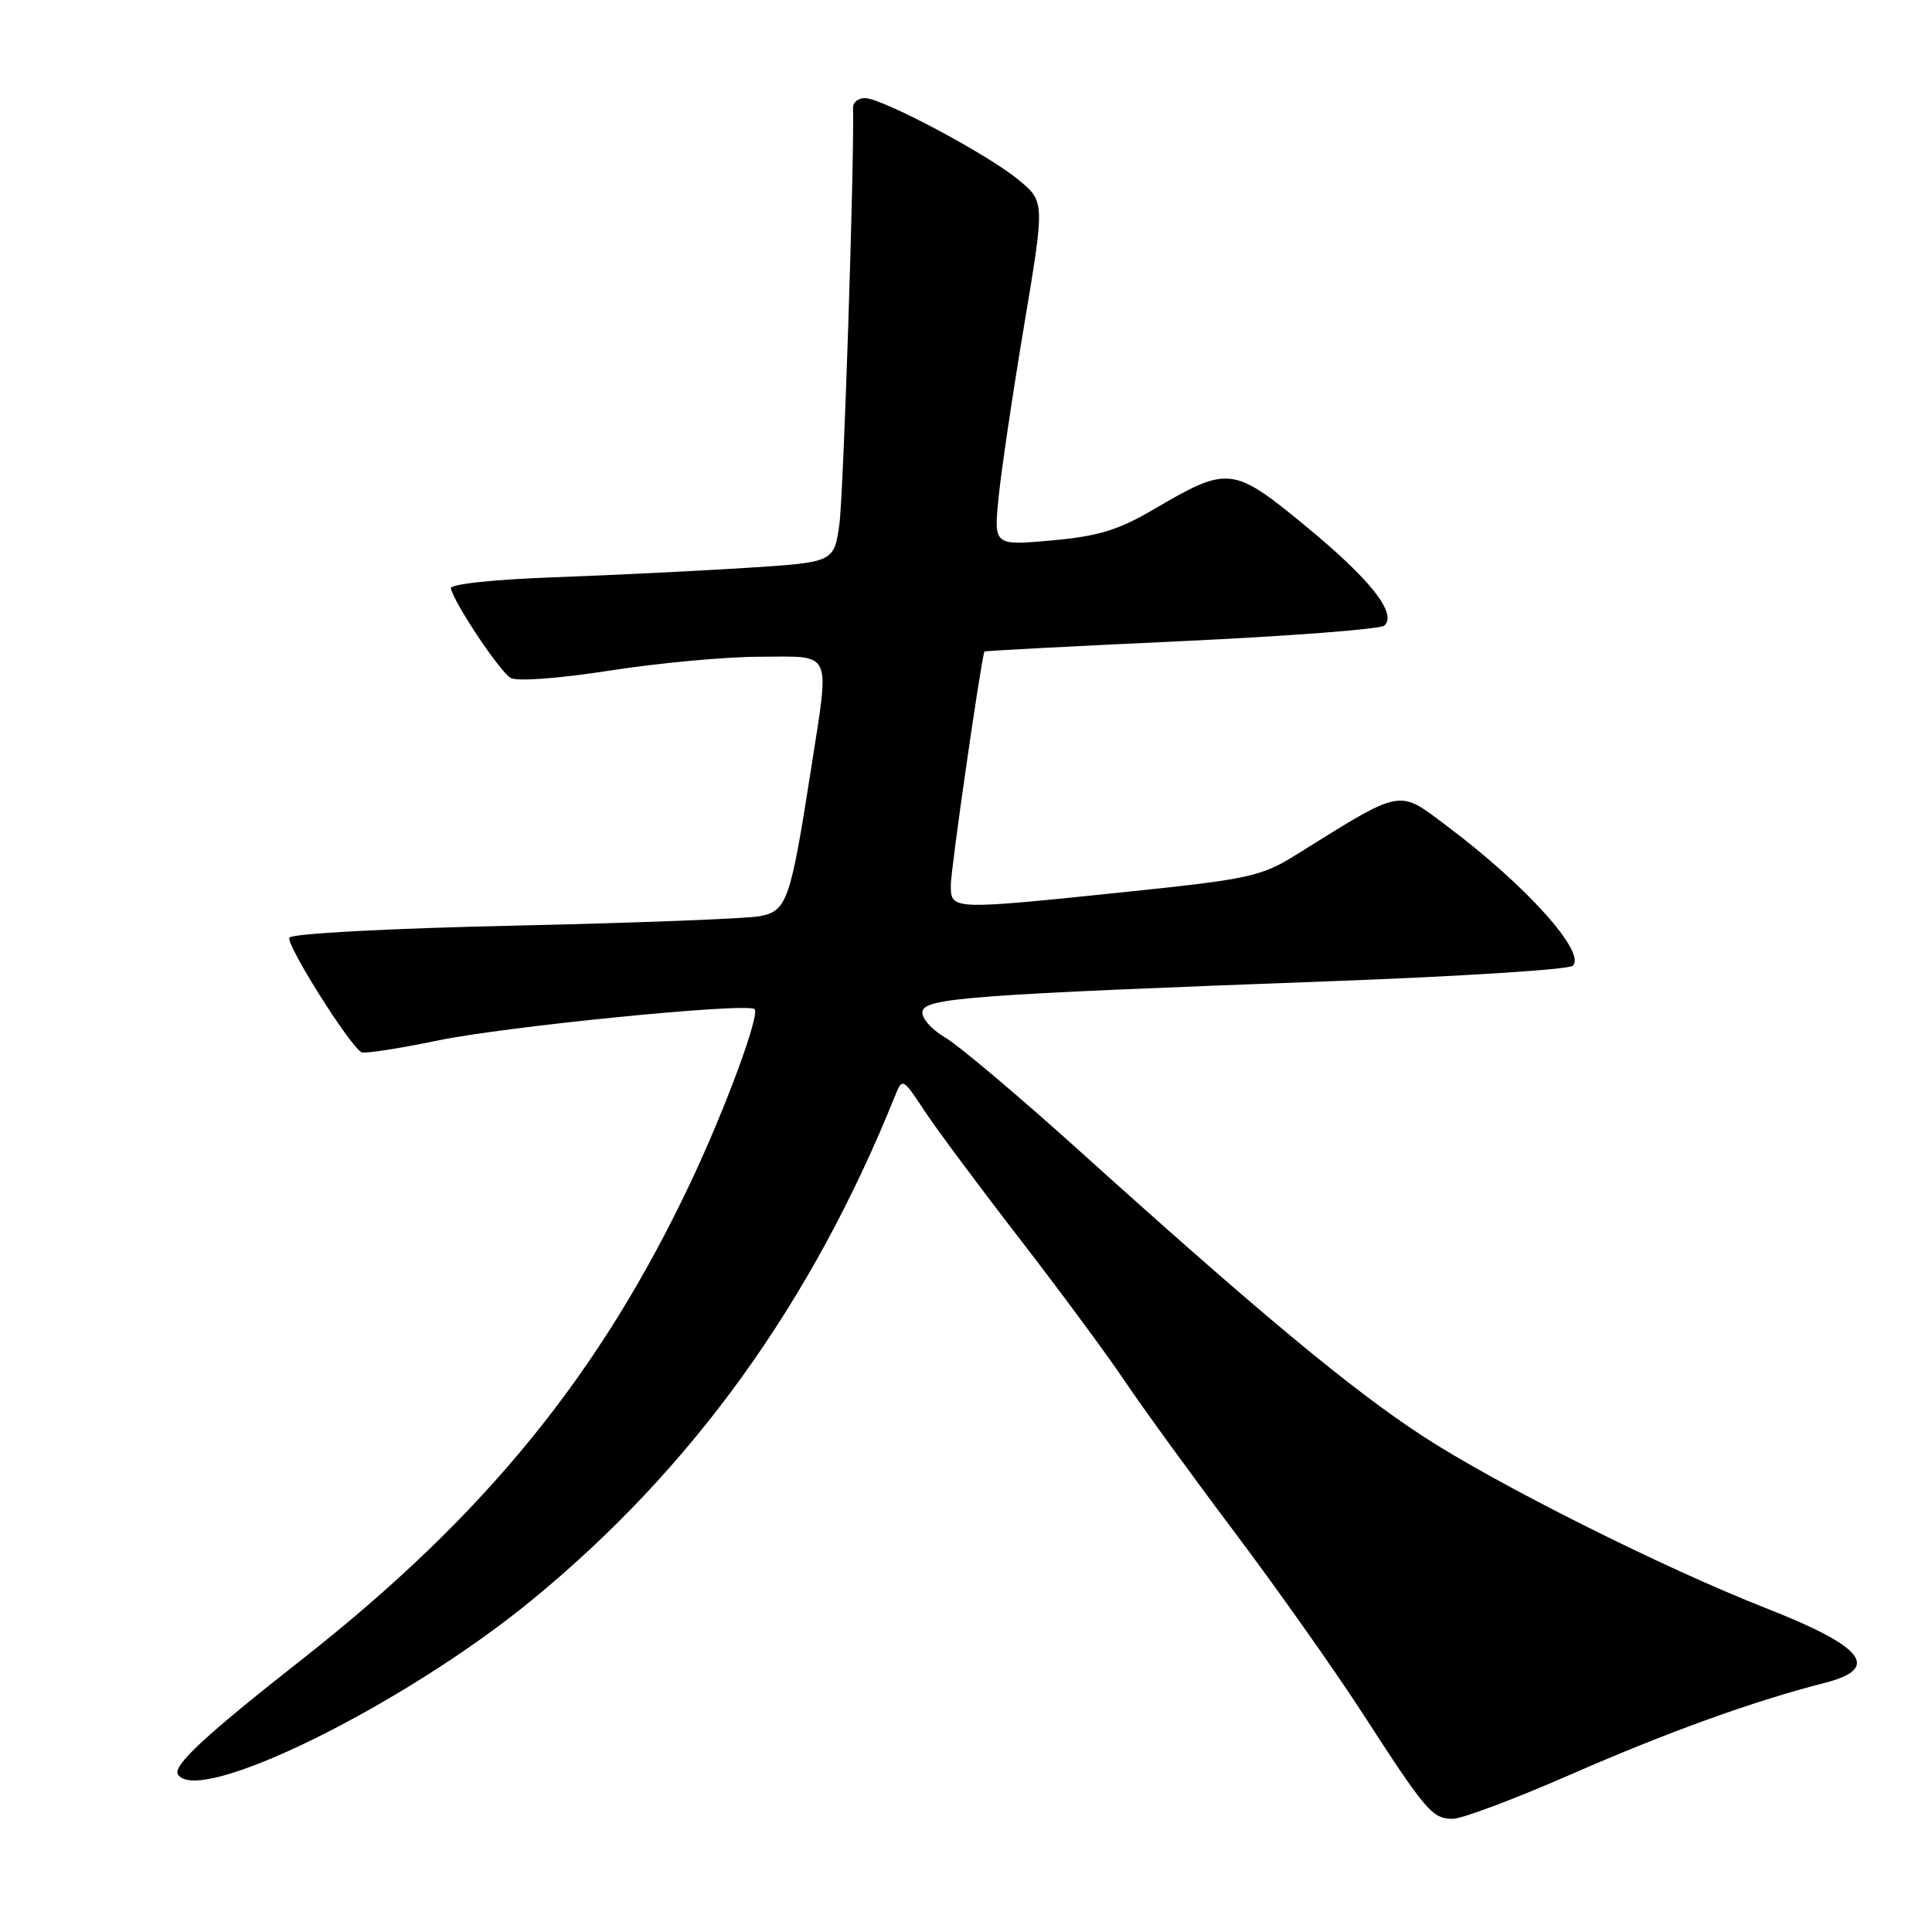 <?xml version="1.0" encoding="UTF-8" standalone="no"?>
<!DOCTYPE svg PUBLIC "-//W3C//DTD SVG 1.1//EN" "http://www.w3.org/Graphics/SVG/1.1/DTD/svg11.dtd" >
<svg xmlns="http://www.w3.org/2000/svg" xmlns:xlink="http://www.w3.org/1999/xlink" version="1.1" viewBox="0 0 256 256">
 <g >
 <path fill="currentColor"
d=" M 208.17 235.11 C 220.96 229.51 232.42 225.38 241.75 223.00 C 249.30 221.08 247.05 218.21 234.00 213.09 C 220.40 207.76 198.25 196.65 188.50 190.28 C 179.00 184.07 166.85 173.97 143.00 152.46 C 135.03 145.27 127.02 138.52 125.22 137.46 C 123.39 136.39 122.07 134.86 122.23 134.02 C 122.57 132.24 128.66 131.79 176.50 130.01 C 193.55 129.38 207.91 128.46 208.40 127.97 C 210.21 126.22 202.26 117.37 191.84 109.54 C 185.16 104.51 186.08 104.34 171.63 113.33 C 167.15 116.12 165.39 116.50 149.63 118.14 C 125.81 120.61 126.00 120.61 125.99 117.25 C 125.98 115.26 129.94 87.73 130.44 86.33 C 130.47 86.24 142.20 85.62 156.50 84.96 C 170.80 84.29 182.92 83.37 183.43 82.90 C 185.16 81.30 181.61 76.80 173.08 69.77 C 163.37 61.77 162.76 61.70 152.96 67.44 C 148.18 70.25 145.56 71.05 139.36 71.61 C 131.68 72.30 131.68 72.30 132.32 65.90 C 132.67 62.38 134.19 52.13 135.70 43.12 C 138.44 26.73 138.44 26.73 135.01 23.87 C 130.97 20.49 116.89 13.00 114.60 13.00 C 113.72 13.00 113.02 13.56 113.03 14.25 C 113.22 21.28 111.76 65.68 111.22 69.50 C 110.50 74.50 110.50 74.50 99.00 75.24 C 92.67 75.64 81.20 76.21 73.50 76.49 C 65.27 76.79 59.60 77.40 59.74 77.97 C 60.26 80.07 66.26 89.04 67.67 89.83 C 68.53 90.32 74.08 89.90 80.83 88.85 C 87.25 87.85 96.21 87.02 100.75 87.02 C 110.43 87.00 109.95 85.94 107.49 101.76 C 104.74 119.40 104.29 120.71 100.67 121.40 C 98.93 121.73 84.32 122.29 68.22 122.65 C 51.67 123.01 38.68 123.70 38.35 124.24 C 37.84 125.07 46.19 138.38 47.89 139.43 C 48.25 139.65 52.81 138.95 58.02 137.87 C 67.03 136.00 98.97 132.83 99.98 133.71 C 100.74 134.37 96.19 146.75 91.59 156.50 C 79.54 182.06 64.28 200.82 40.00 219.89 C 27.22 229.93 22.86 233.97 23.58 235.12 C 26.20 239.37 53.33 226.04 70.33 212.14 C 91.70 194.66 107.56 172.66 118.63 145.13 C 119.56 142.82 119.64 142.86 122.46 147.13 C 124.04 149.54 129.68 157.12 135.00 164.00 C 140.32 170.88 146.64 179.43 149.04 183.00 C 151.44 186.57 157.98 195.57 163.57 203.00 C 169.16 210.43 176.79 221.22 180.53 227.00 C 188.99 240.07 189.79 241.00 192.51 241.00 C 193.73 241.00 200.77 238.35 208.17 235.11 Z "/>
</g>
</svg>